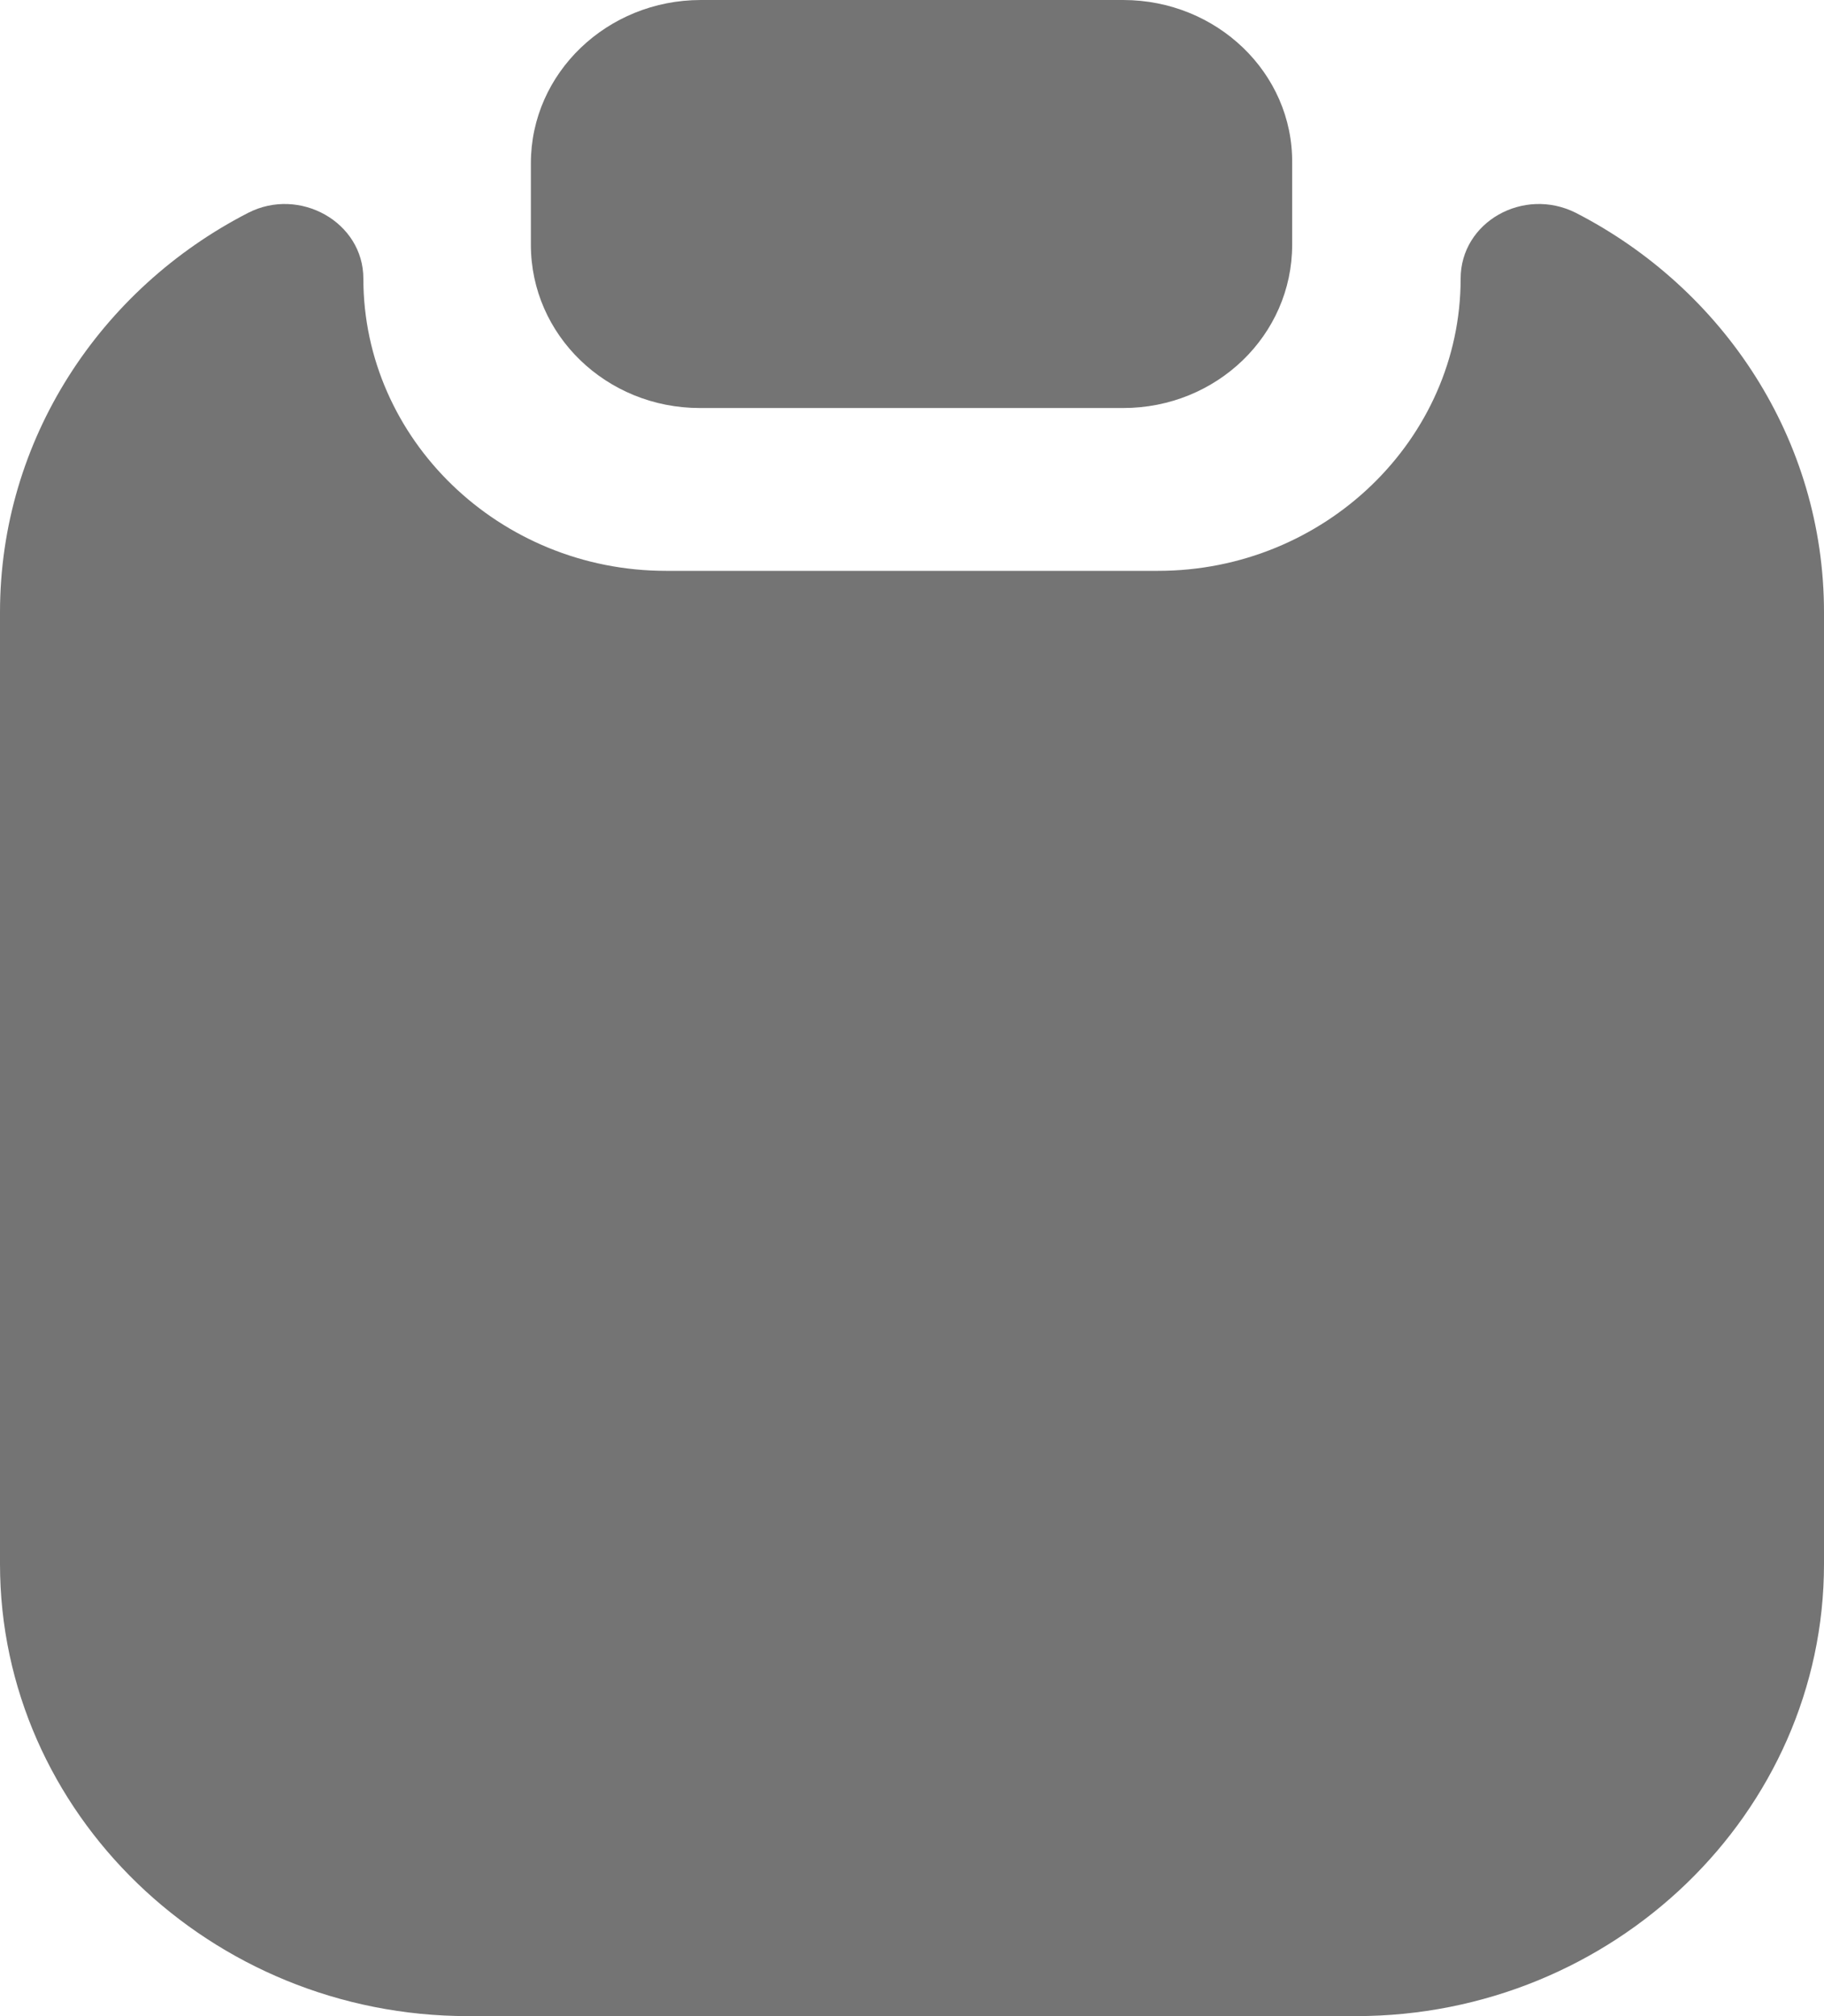 <svg width="19" height="21" viewBox="0 0 19 21" fill="none" xmlns="http://www.w3.org/2000/svg">
<path d="M19 6.378V16.291C19 18.883 16.808 21 14.125 21H4.875C2.192 21 0 18.883 0 16.291V6.378C0 4.577 1.047 3.007 2.585 2.217C3.119 1.943 3.785 2.312 3.785 2.902C3.785 4.577 5.203 5.946 6.937 5.946H12.063C13.797 5.946 15.215 4.577 15.215 2.902C15.215 2.312 15.87 1.943 16.415 2.217C17.953 3.007 19 4.577 19 6.378Z" fill="#747474"/>
<path d="M11.7 0H7.3C6.326 0 5.53 0.76 5.53 1.7V2.55C5.53 3.49 6.317 4.25 7.29 4.25H11.7C12.674 4.25 13.46 3.49 13.46 2.55V1.7C13.47 0.76 12.674 0 11.7 0Z" fill="#747474"/>
</svg>

